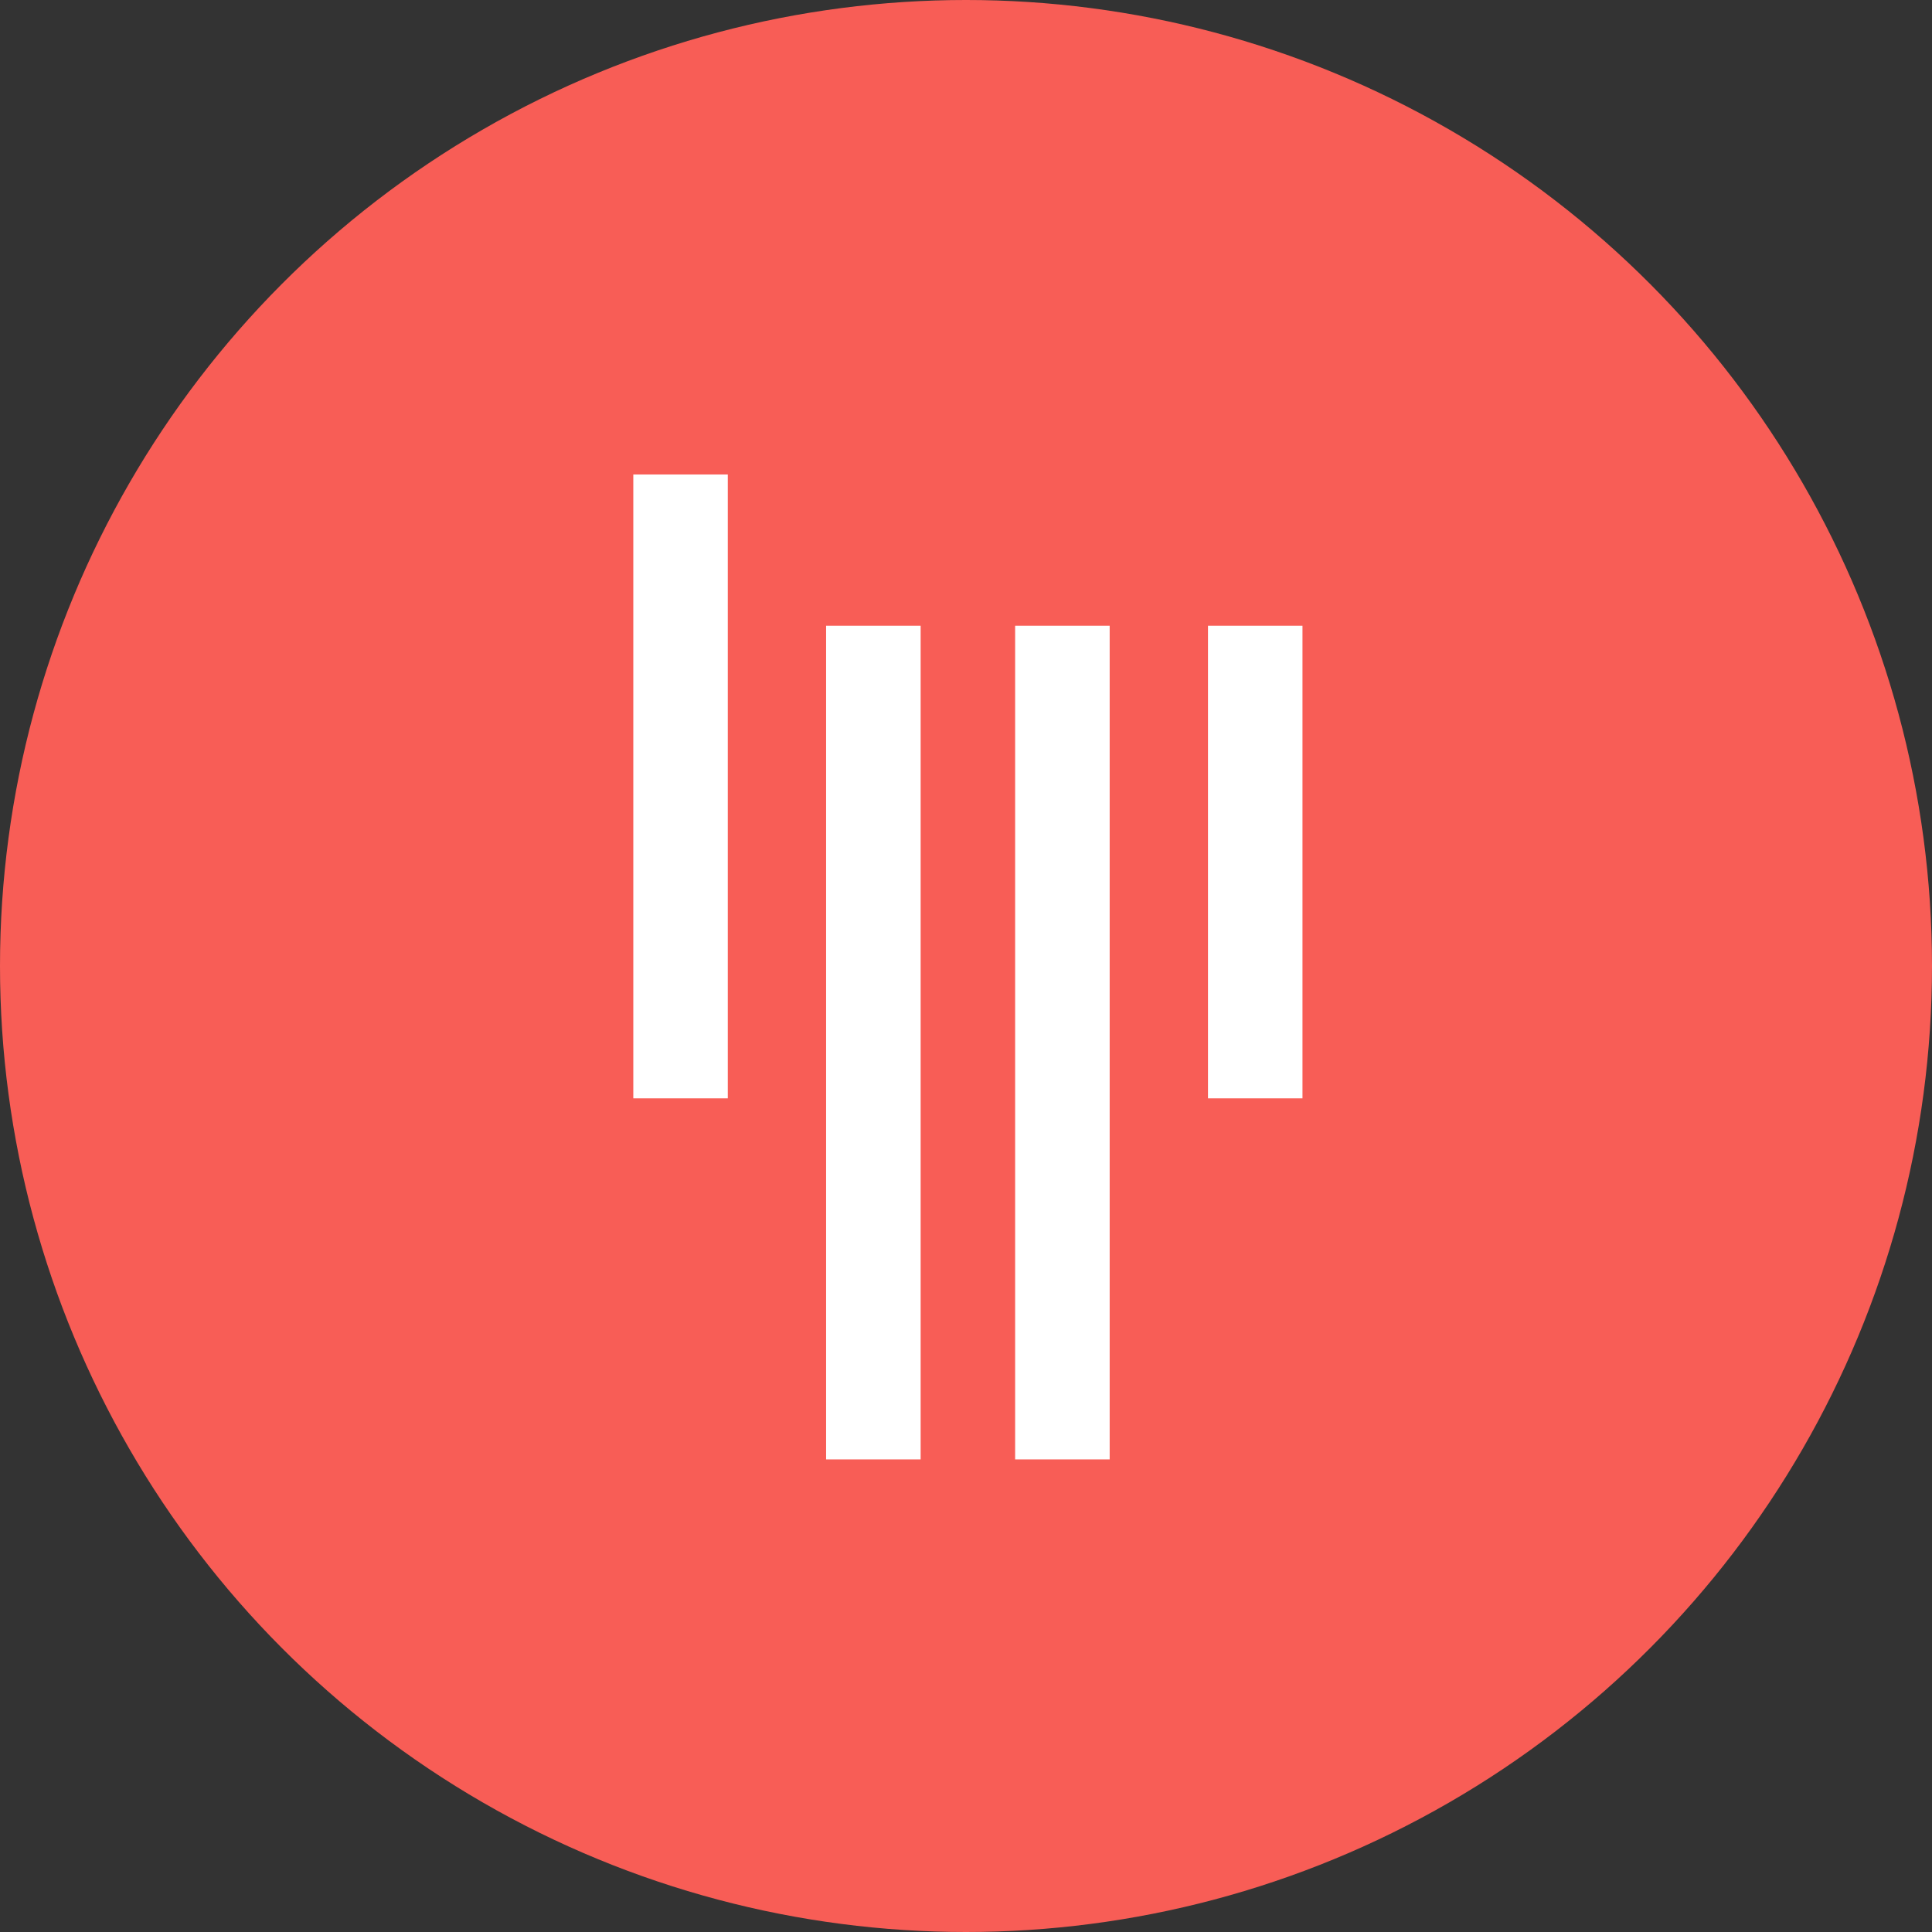 <?xml version="1.0" encoding="UTF-8"?>
<svg width="44px" height="44px" viewBox="0 0 44 44" version="1.1" xmlns="http://www.w3.org/2000/svg" xmlns:xlink="http://www.w3.org/1999/xlink">
    <rect x="0" y="0" width="44" height="44" fill="#333333" stroke="none"/>
    <!-- Generator: Sketch 51.1 (57501) - http://www.bohemiancoding.com/sketch -->
    <title>gitter</title>
    <desc>Created with Sketch.</desc>
    <defs></defs>
    <g id="Page-1" stroke="none" stroke-width="1" fill="none" fill-rule="evenodd">
        <g id="gitter" fill-rule="nonzero">
            <circle id="Oval-2" fill="#F85D56" cx="22" cy="22" r="22"></circle>
            <path d="M14.423,10.806 L16.575,10.806 L16.575,25.014 L14.423,25.014 L14.423,10.806 Z M27.511,14.251 L29.663,14.251 L29.663,25.014 L27.511,25.014 L27.511,14.251 Z M18.814,14.251 L20.967,14.251 L20.967,33.237 L18.814,33.237 L18.814,14.251 Z M23.119,14.251 L25.272,14.251 L25.272,33.237 L23.119,33.237 L23.119,14.251 Z" id="Shape" fill="#FFFFFF"></path>
        </g>
    </g>
</svg>